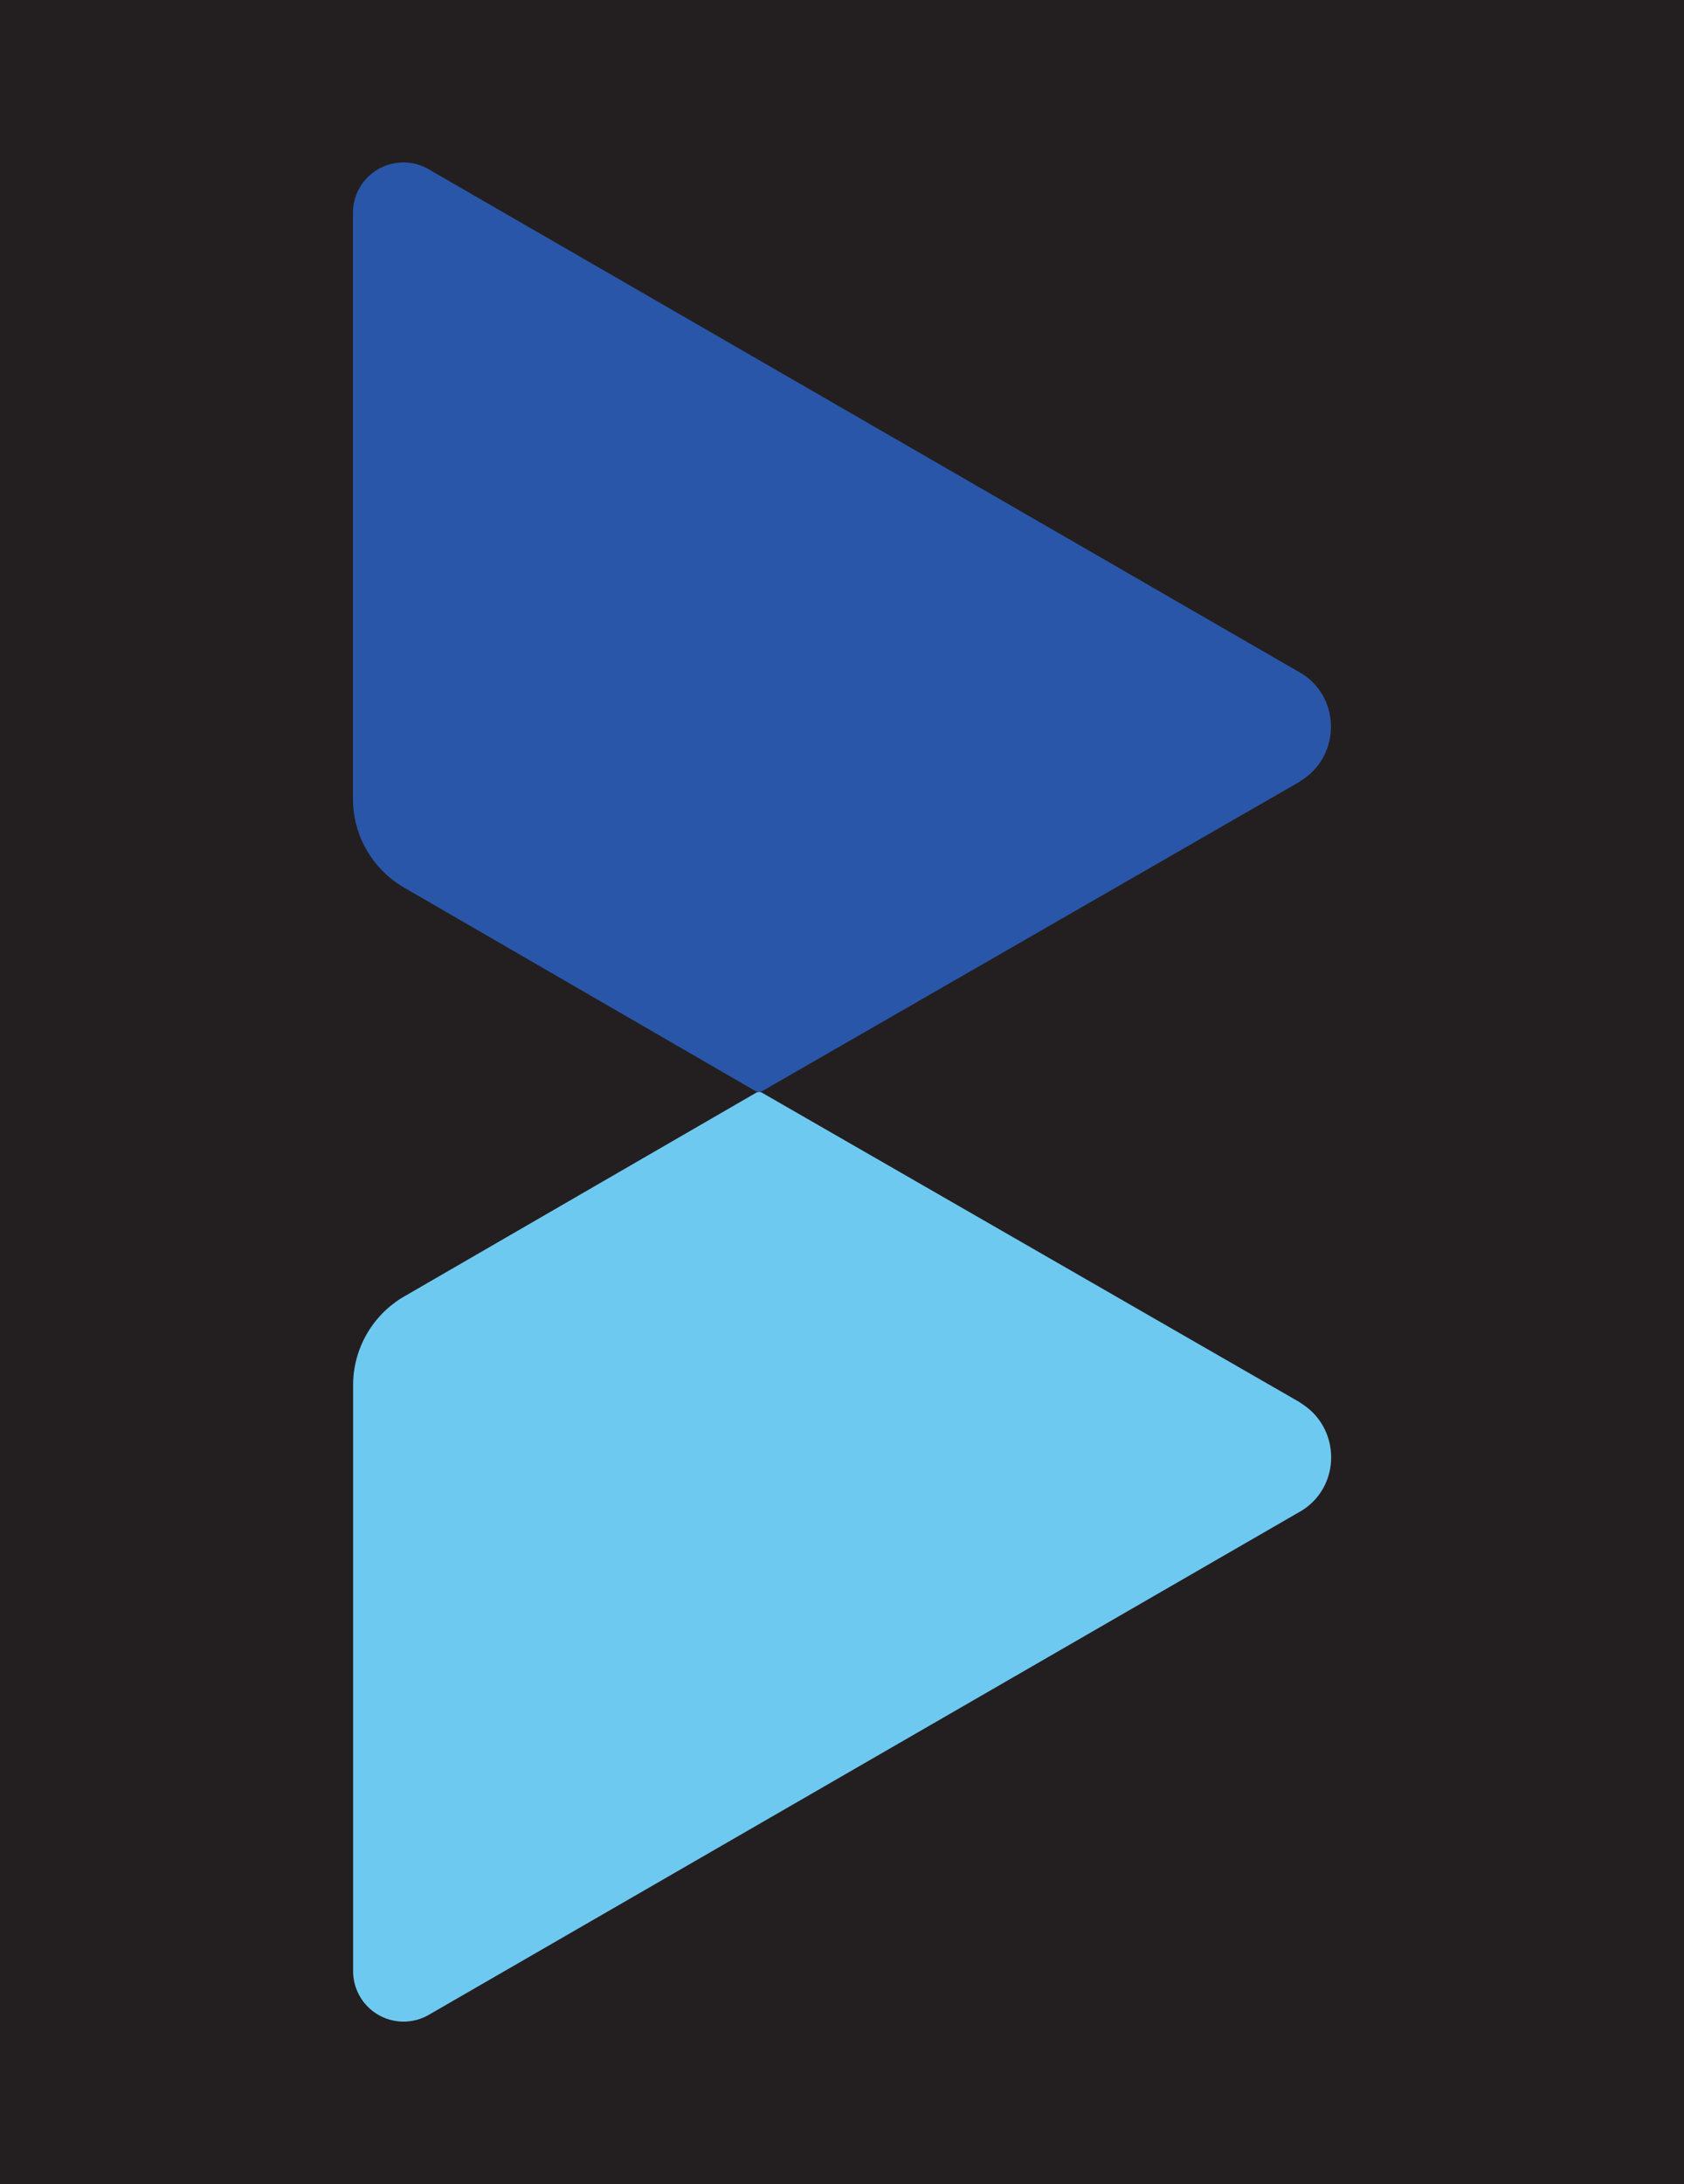 <svg id="Layer_1" data-name="Layer 1" xmlns="http://www.w3.org/2000/svg" viewBox="0 0 492.92 639.04"><defs><style>.cls-1{fill:#231f20;}.cls-2{fill:#2956a8;}.cls-3{fill:#6ec9f1;}</style></defs><rect class="cls-1" width="492.92" height="639.04"/><path class="cls-2" d="M380.74,228.47c-.11.11-.33.22-.44.33L223.07,319.27a1.91,1.91,0,0,1-1.88,0L118.31,259.72a30,30,0,0,1-15-26.06V62.29A14.76,14.76,0,0,1,125.43,49.5L380.3,196.66c.11,0,.11.11.22.11C392.56,203.84,392.56,221.18,380.74,228.47Z"/><path class="cls-3" d="M380.8,410.57c-.11-.11-.33-.22-.44-.33L223.13,319.77a1.86,1.86,0,0,0-1.88,0L118.36,379.31a30,30,0,0,0-15,26.07V576.74a14.77,14.77,0,0,0,22.15,12.79L380.36,442.38c.11,0,.11-.11.22-.11C392.62,435.2,392.62,417.86,380.8,410.57Z"/></svg>